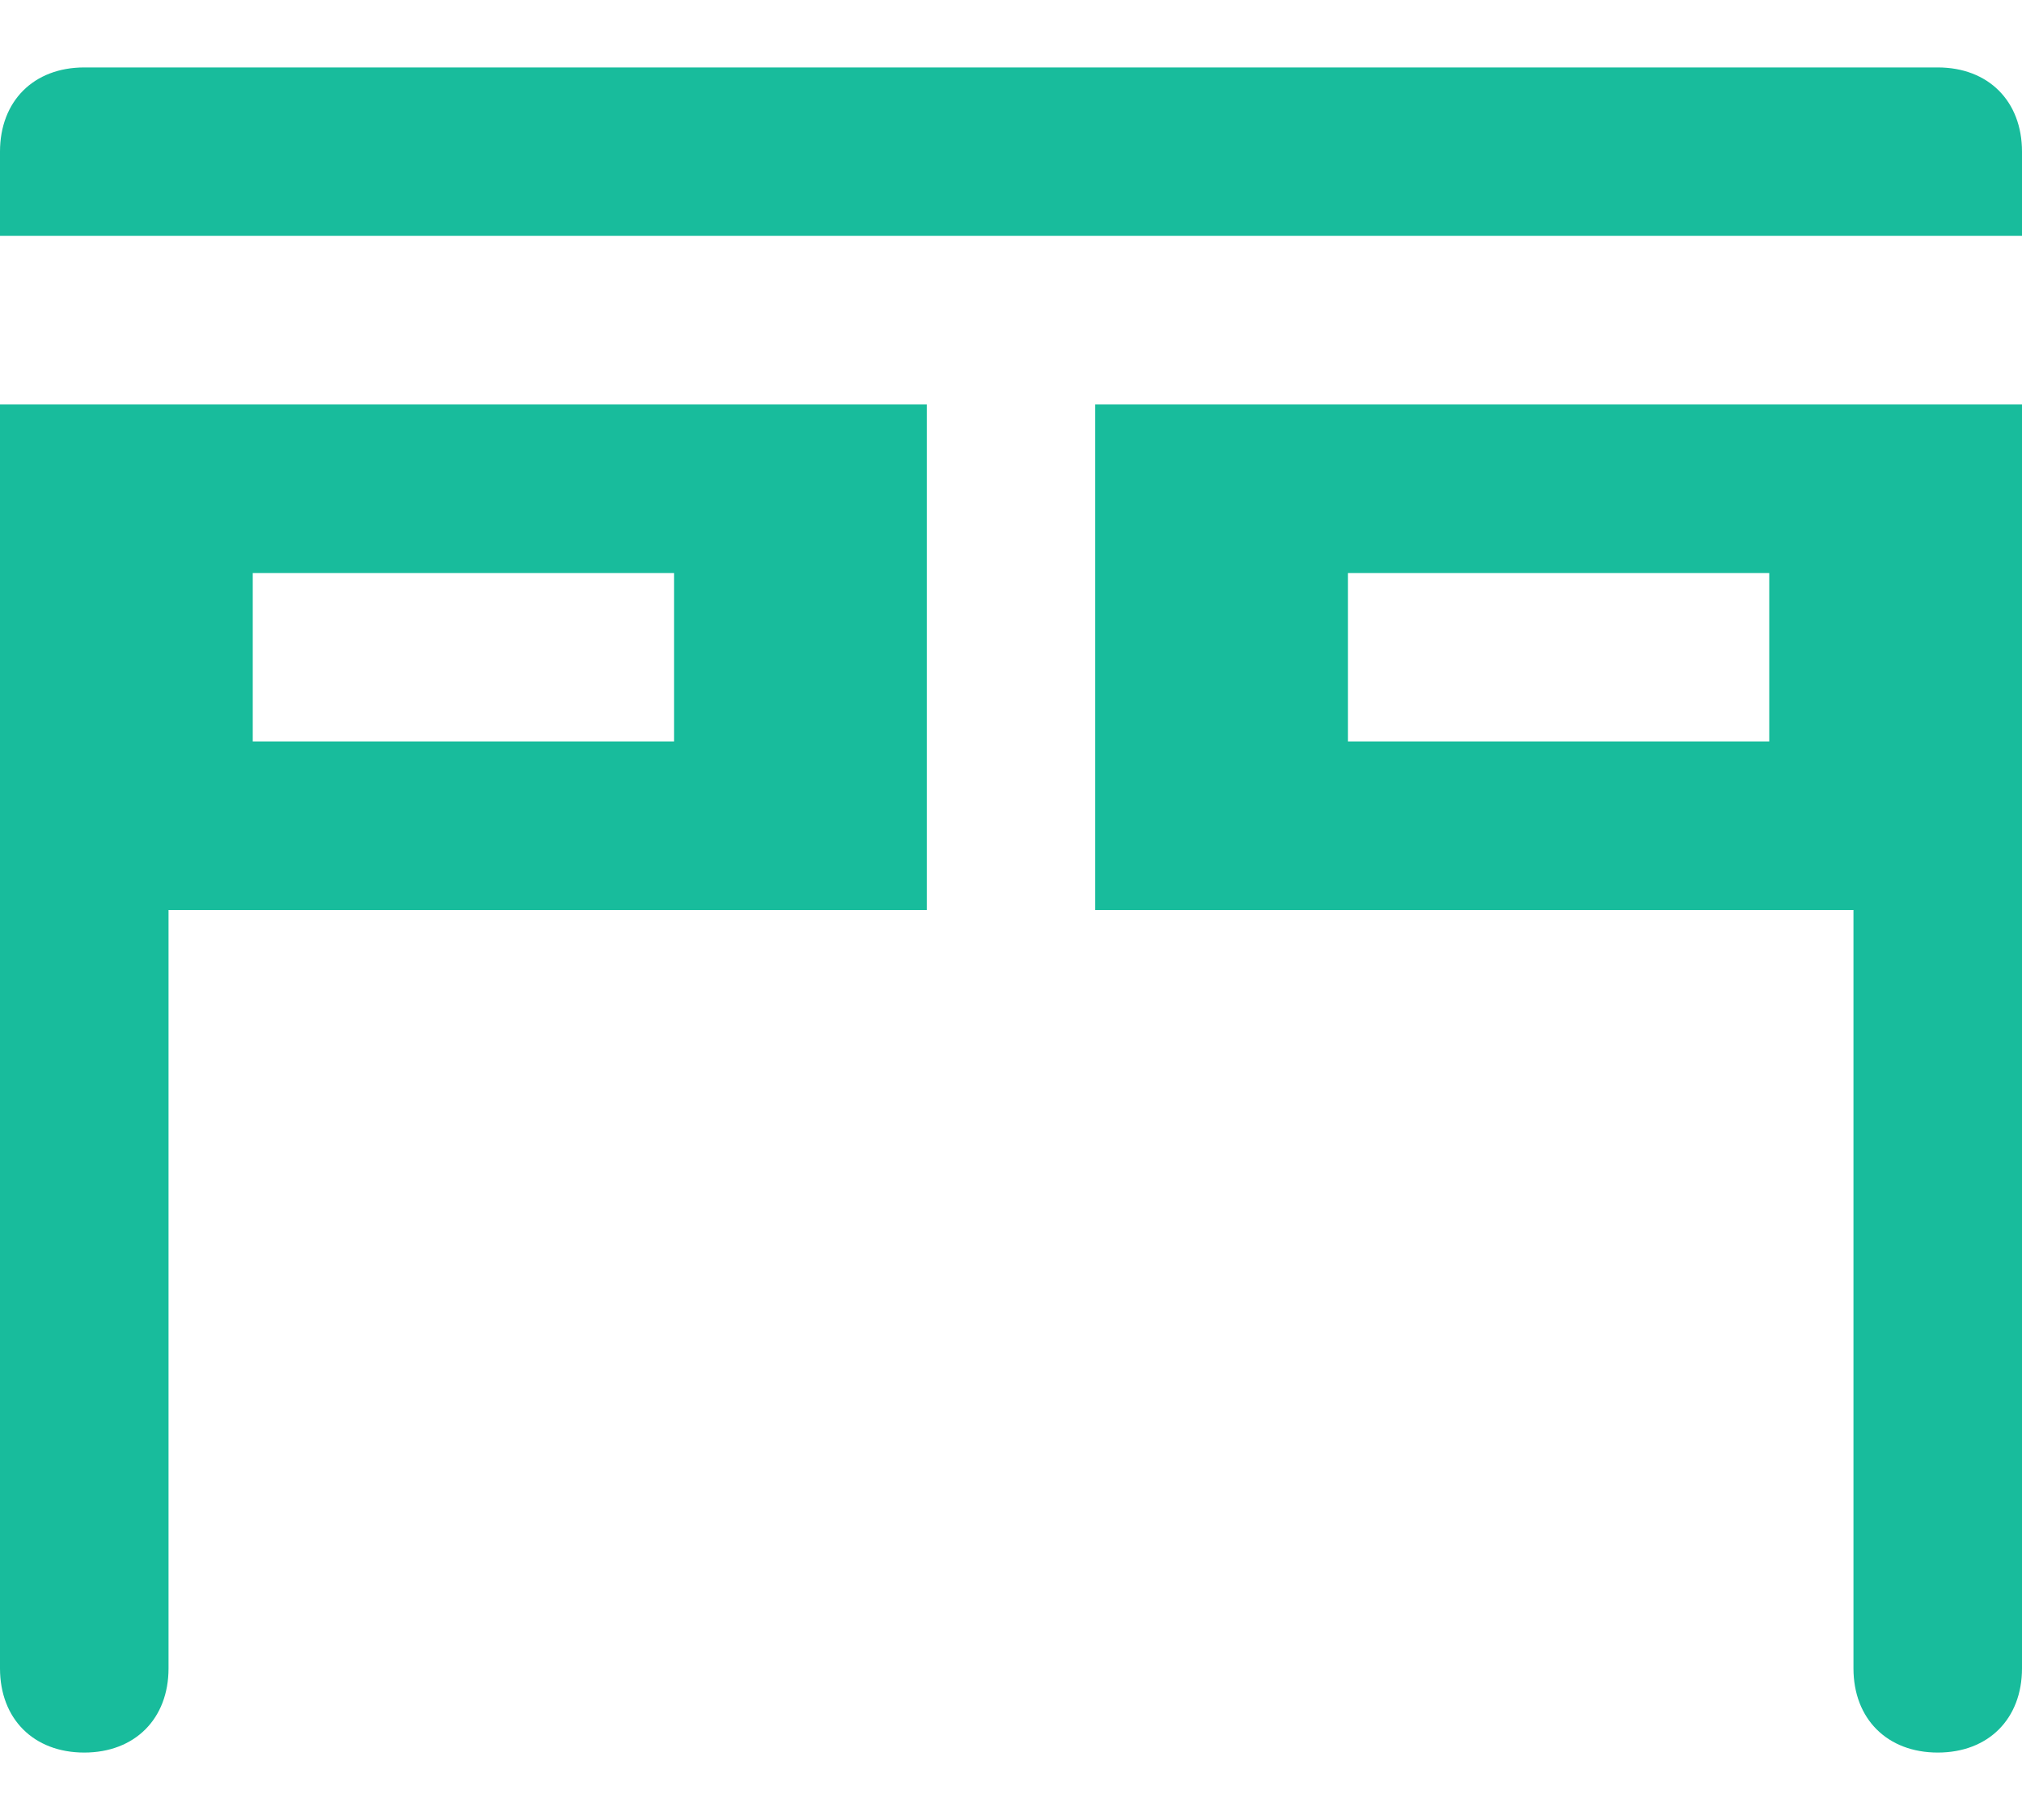 <svg width="20" height="18" viewBox="0 0 20 18" fill="none" xmlns="http://www.w3.org/2000/svg">
<path d="M19.167 0.667H0.833C0.333 0.667 0 1 0 1.5V2.333H20V1.5C20 1 19.667 0.667 19.167 0.667Z" fill="#18BC9C"/>
<path d="M0 4V16.5C0 17 0.333 17.333 0.833 17.333C1.333 17.333 1.667 17 1.667 16.5V9H9.167V4H0ZM6.667 7.333H2.5V5.667H6.667V7.333Z" fill="#18BC9C"/>
<path d="M10.833 4V9H18.333V16.5C18.333 17 18.667 17.333 19.167 17.333C19.667 17.333 20 17 20 16.5V4H10.833ZM17.5 7.333H13.333V5.667H17.5V7.333Z" fill="#18BC9C"/>
</svg>

